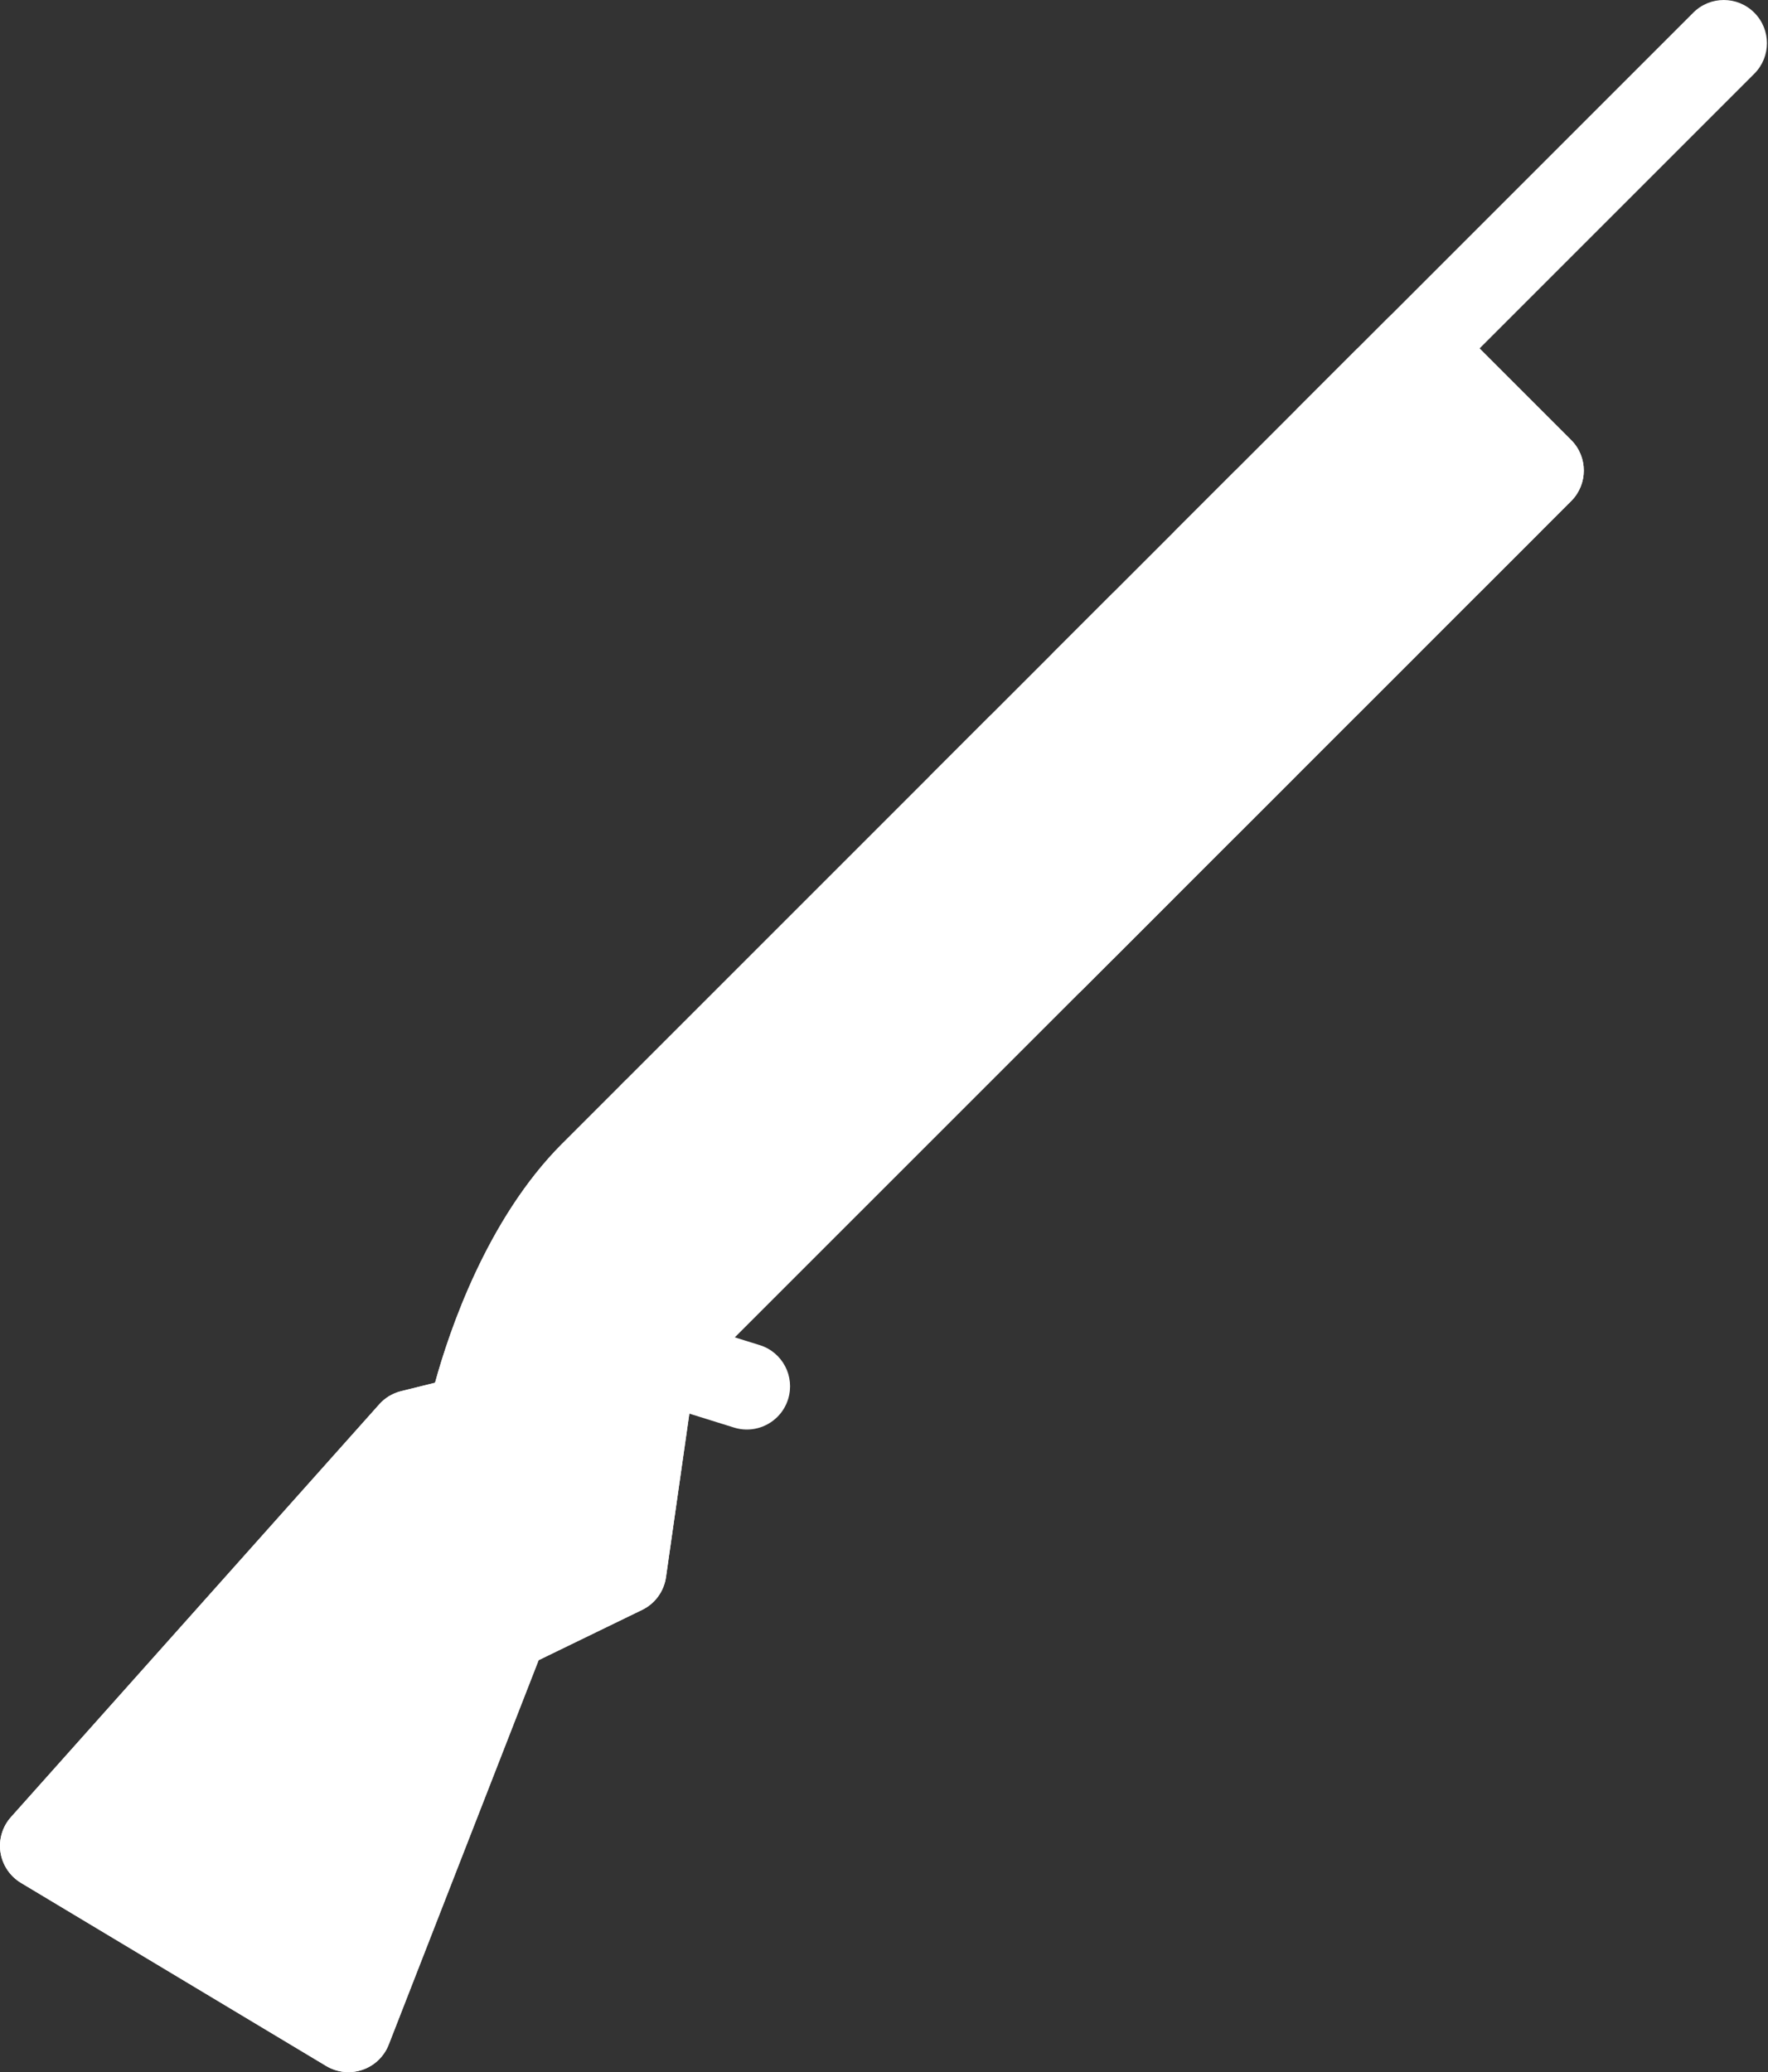 <svg width="308" height="361" viewBox="0 0 308 361" fill="none" xmlns="http://www.w3.org/2000/svg">
<rect x="0" y="0" width="308" height="361" fill="#333333" stroke="none"/>
<path d="M135.439 246.835C133.527 248.752 130.641 249.567 127.881 248.708L111.658 243.651C107.692 242.417 105.478 238.209 106.712 234.242C107.952 230.277 112.165 228.062 116.131 229.296L132.353 234.341C136.32 235.575 138.534 239.794 137.294 243.761C136.92 244.963 136.27 246.008 135.439 246.835Z" fill="white"/>
<path d="M66.021 358.799C65.217 359.604 64.237 360.221 63.135 360.595C61.035 361.311 58.733 361.069 56.833 359.934L3.655 328.028C1.732 326.871 0.421 324.922 0.085 322.707C-0.251 320.493 0.416 318.234 1.909 316.571L66.071 244.654C67.073 243.519 68.407 242.726 69.877 242.362L75.788 240.897C78.239 231.973 84.817 212.374 97.938 199.242C97.944 199.242 97.944 199.242 97.944 199.242L241.8 55.385C243.21 53.974 245.116 53.181 247.11 53.181C249.104 53.181 251.021 53.974 252.431 55.385L273.704 76.658C276.646 79.599 276.646 84.359 273.704 87.3L120.984 240.016L116.021 274.762C115.668 277.241 114.11 279.378 111.862 280.469L93.833 289.227L67.712 356.221C67.327 357.202 66.748 358.072 66.021 358.799Z" fill="white"/>
<path d="M247.111 53.181C245.117 53.181 153.771 148.179 156.706 151.12L177.981 172.393C179.391 173.804 181.297 174.597 183.291 174.597C185.295 174.597 187.201 173.804 188.612 172.393L273.705 87.3C276.647 84.358 276.647 79.599 273.705 76.657L252.432 55.384C251.022 53.974 249.105 53.181 247.111 53.181Z" fill="white"/>
<path d="M257.753 103.253L268.384 92.621L236.479 60.705L225.838 71.347L257.753 103.253Z" fill="white"/>
<path d="M236.479 124.527L247.111 113.895L215.207 81.979L204.564 92.621L236.479 124.527Z" fill="white"/>
<path d="M215.207 145.8L225.838 135.168L193.933 103.253L183.291 113.895L215.207 145.8Z" fill="white"/>
<path d="M193.933 167.073L204.564 156.43L172.659 124.527L162.028 135.157L193.933 167.073Z" fill="white"/>
<path d="M305.61 12.848L119.211 199.242C116.275 202.184 111.515 202.184 108.574 199.242C105.638 196.312 105.638 191.553 108.574 188.611L294.979 2.206C297.909 -0.735 302.679 -0.735 305.61 2.206C308.551 5.148 308.551 9.907 305.61 12.848Z" fill="white"/>
<path d="M116.77 186.981C113.961 185.813 110.728 186.463 108.574 188.611L97.943 199.242C97.943 199.242 97.943 199.242 97.937 199.242C84.817 212.373 78.239 231.973 75.788 240.896L69.877 242.362C68.406 242.725 67.078 243.519 66.071 244.653L1.909 316.571C0.416 318.234 -0.25 320.493 0.085 322.707C0.422 324.922 1.733 326.871 3.655 328.028L56.833 359.934C58.733 361.068 61.035 361.31 63.135 360.595C64.236 360.221 65.217 359.604 66.021 358.799C66.748 358.072 67.326 357.201 67.712 356.221L93.833 289.227L111.862 280.469C114.11 279.378 115.668 277.241 116.021 274.762L121.342 237.537C121.392 237.184 121.414 236.831 121.414 236.479V193.932C121.414 190.892 119.585 188.149 116.77 186.981Z" fill="white"/>
</svg>
